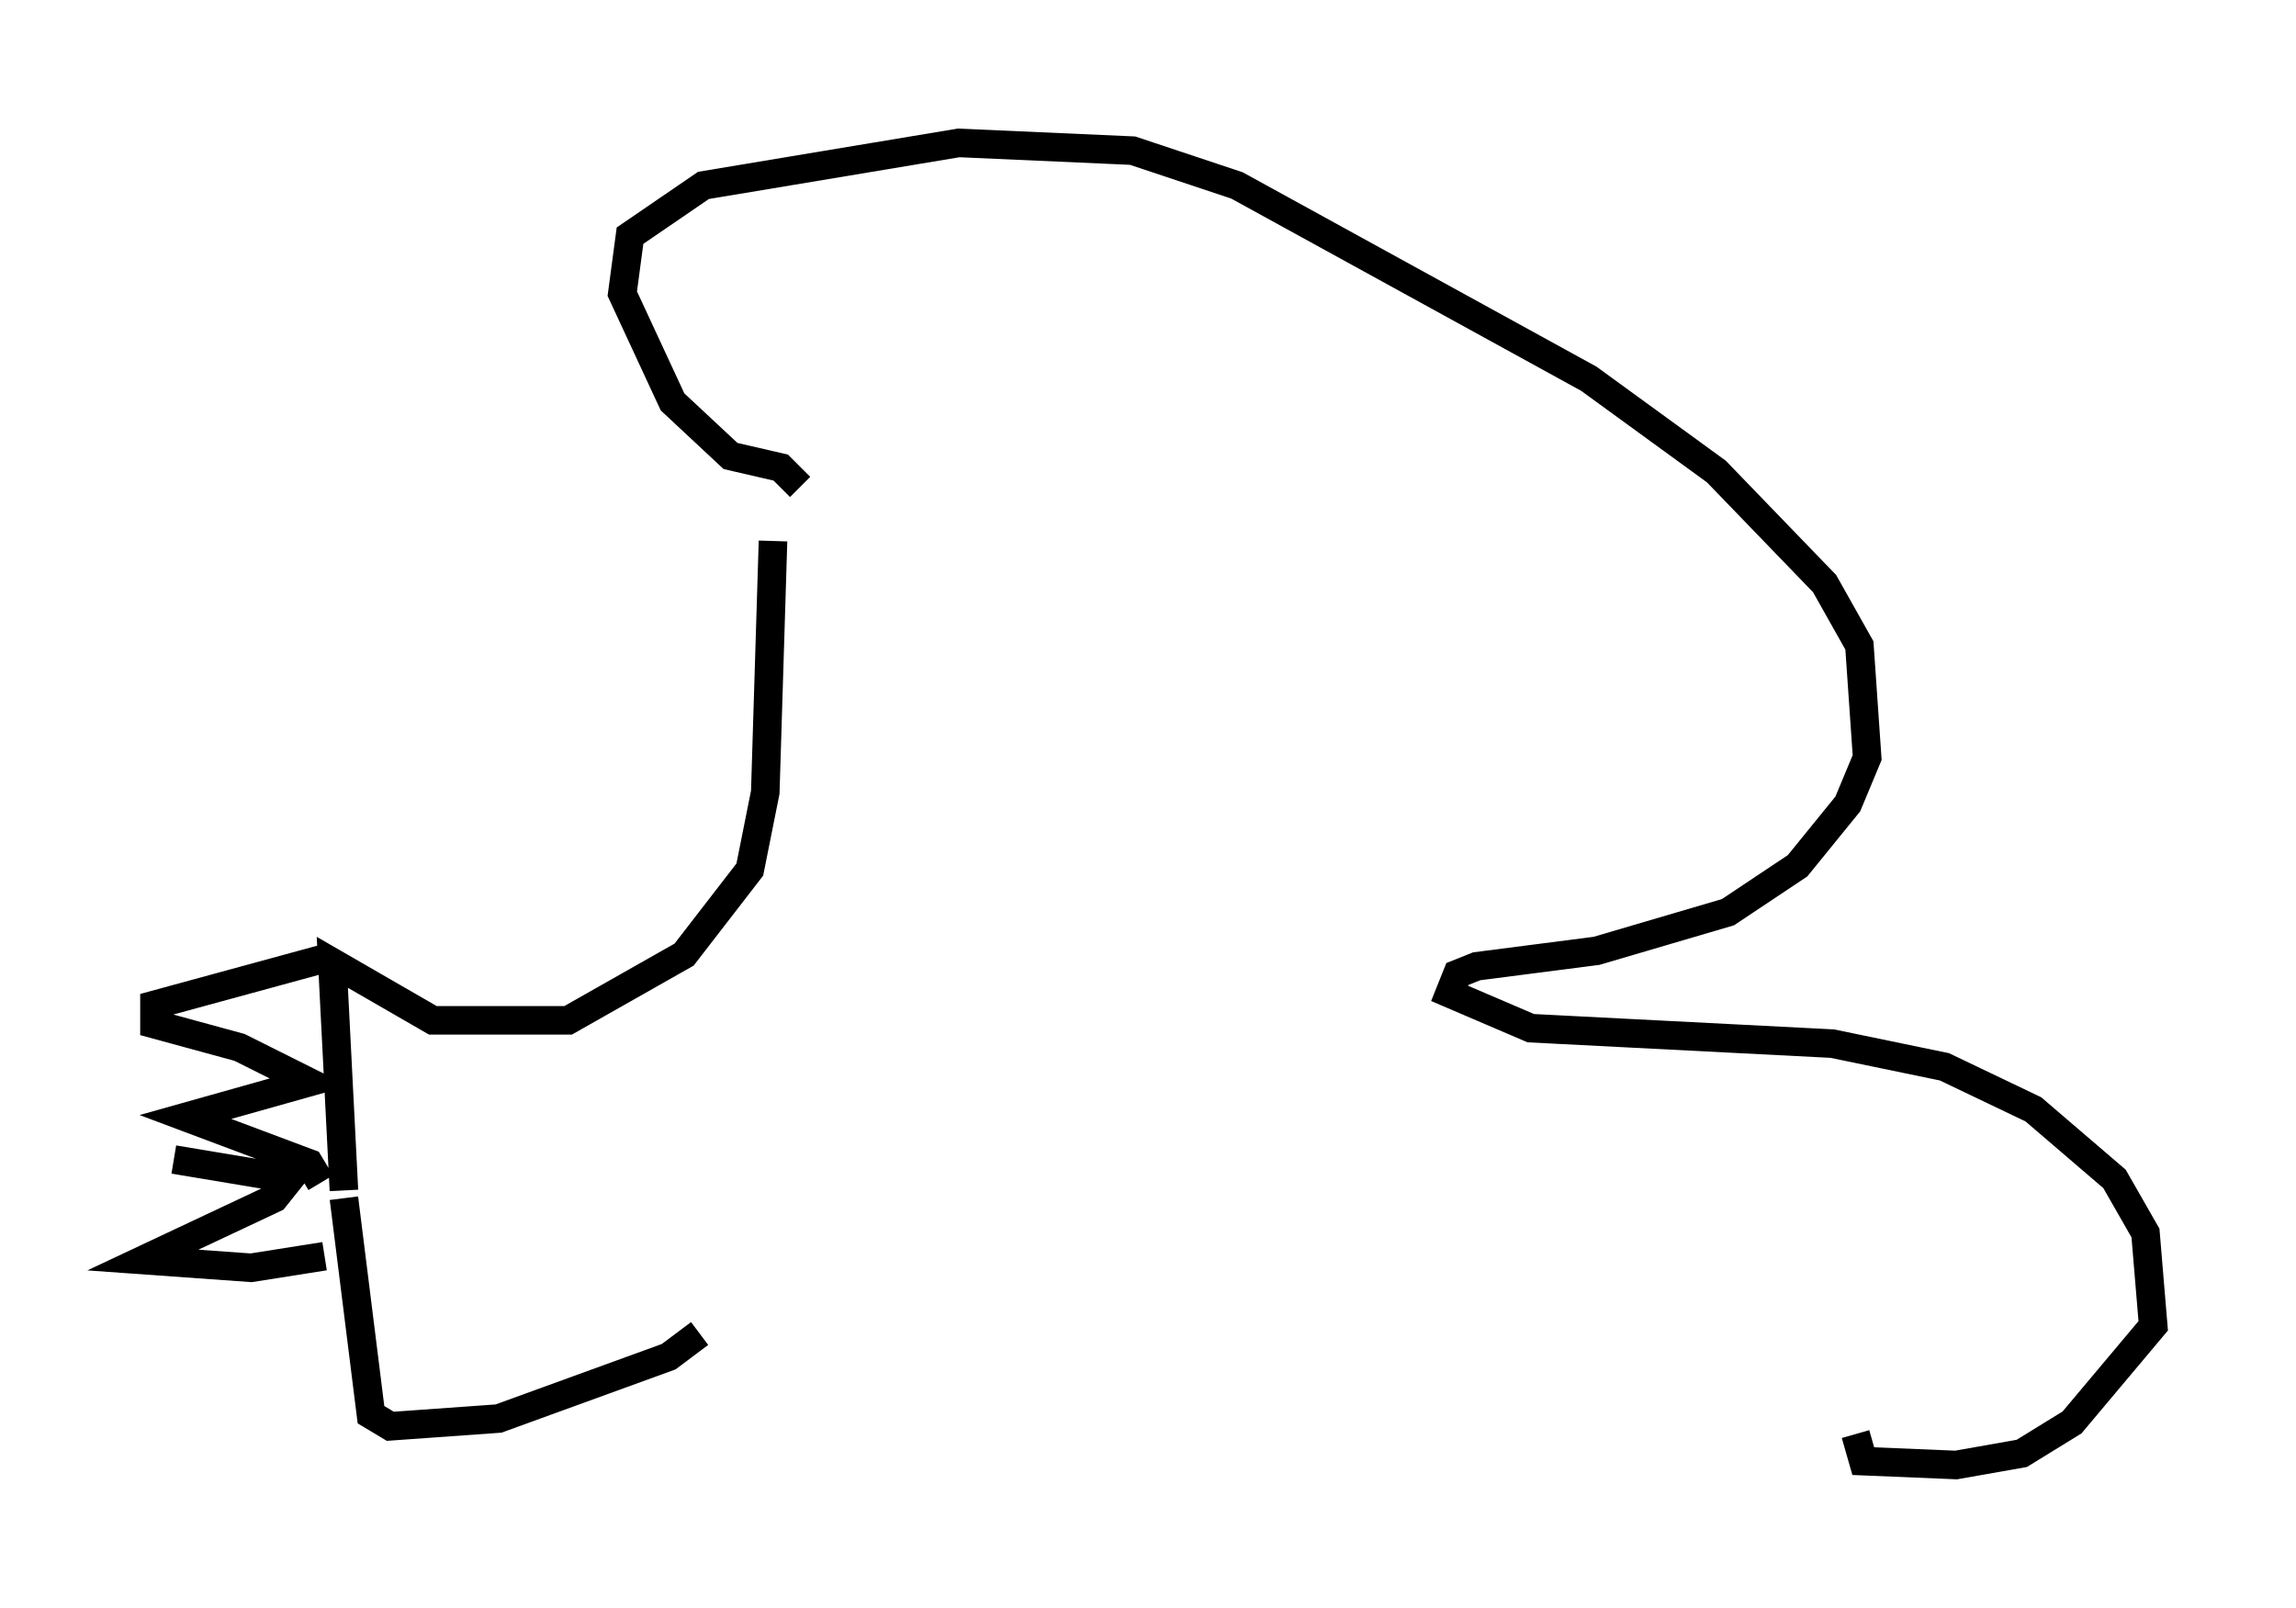 <?xml version="1.0" encoding="utf-8" ?>
<svg baseProfile="full" height="56.278" version="1.1" width="80.365" xmlns="http://www.w3.org/2000/svg" xmlns:ev="http://www.w3.org/2001/xml-events" xmlns:xlink="http://www.w3.org/1999/xlink"><defs /><rect fill="white" height="56.278" width="80.365" x="0" y="0" /><path d="M27.598, 17.178 m-0.541, 1.759 l-0.271, 8.796 -0.541, 2.706 l-2.3, 2.977 -4.059, 2.3 l-4.736, 0.0 -3.518, -2.03 l0.406, 7.984 m-0.677, -8.119 l-5.954, 1.624 0.0, 0.677 l2.977, 0.812 2.436, 1.218 l-4.33, 1.218 4.33, 1.624 l0.406, 0.677 m-5.142, -0.812 l4.059, 0.677 -0.541, 0.677 l-4.601, 2.165 3.789, 0.271 l2.571, -0.406 m0.677, -2.03 l0.947, 7.578 0.677, 0.406 l3.789, -0.271 5.954, -2.165 l1.083, -0.812 m3.518, -29.634 l-0.677, -0.677 -1.759, -0.406 l-2.03, -1.894 -1.759, -3.789 l0.271, -2.03 2.571, -1.759 l8.931, -1.488 6.089, 0.271 l3.654, 1.218 12.314, 6.766 l4.465, 3.248 3.789, 3.924 l1.218, 2.165 0.271, 3.924 l-0.677, 1.624 -1.759, 2.165 l-2.436, 1.624 -4.601, 1.353 l-4.195, 0.541 -0.677, 0.271 l-0.271, 0.677 2.842, 1.218 l10.555, 0.541 3.924, 0.812 l3.112, 1.488 2.842, 2.436 l1.083, 1.894 0.271, 3.248 l-2.842, 3.383 -1.759, 1.083 l-2.3, 0.406 -3.248, -0.135 l-0.271, -0.947 " fill="none" stroke="black" stroke-width="1" /></svg>